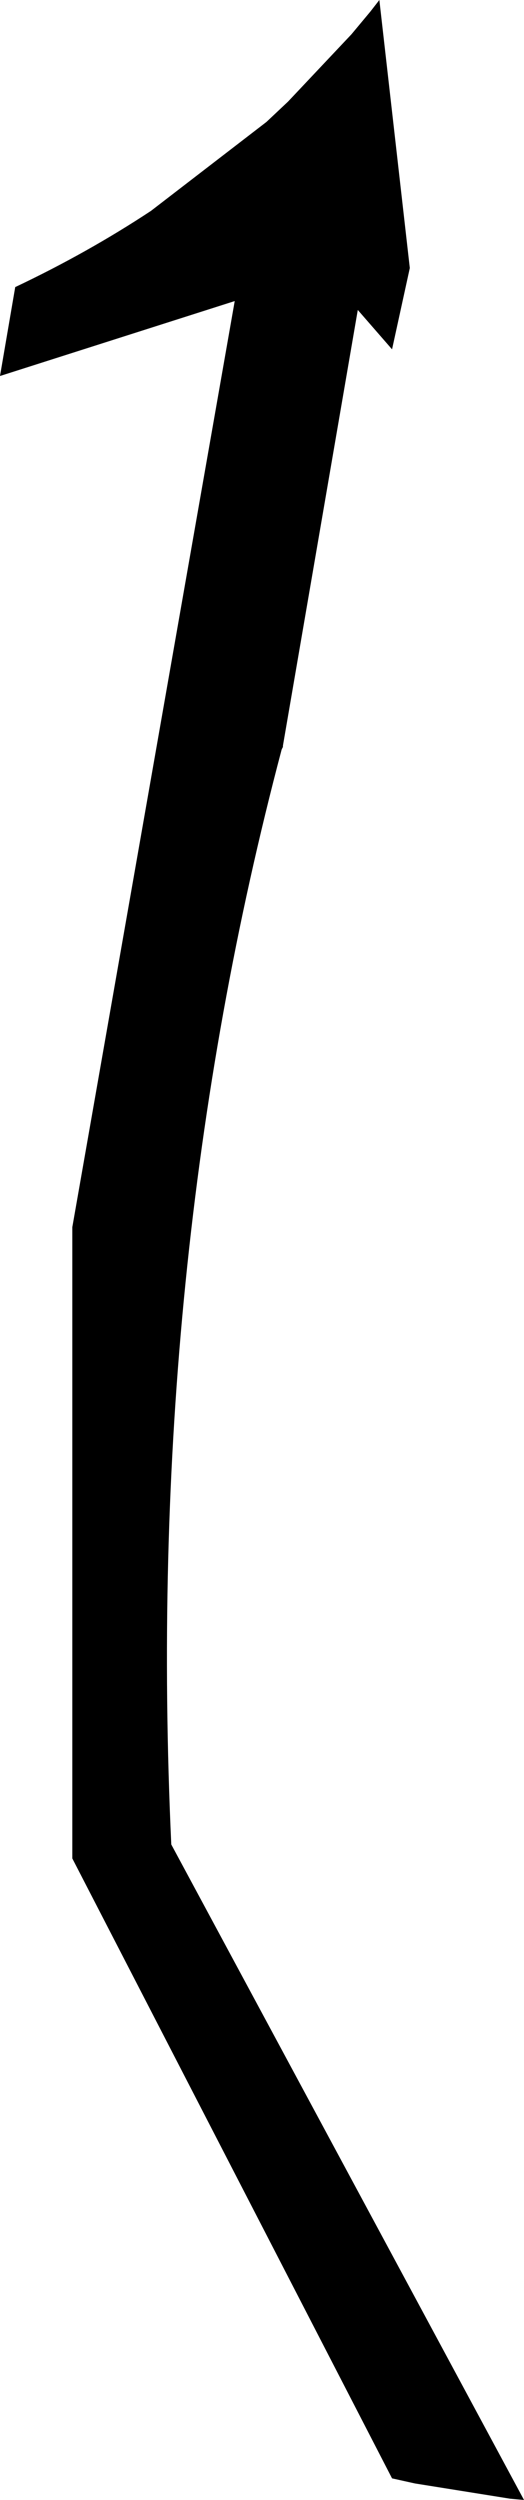 <?xml version="1.0" encoding="UTF-8" standalone="no"?>
<svg xmlns:xlink="http://www.w3.org/1999/xlink" height="98.4px" width="20.65px" xmlns="http://www.w3.org/2000/svg">
  <g transform="matrix(1.0, 0.0, 0.0, 1.0, -202.45, -358.1)">
    <path d="M208.4 366.4 L212.95 362.9 213.8 362.1 216.3 359.45 217.05 358.55 217.4 358.1 218.6 368.65 217.9 371.85 216.55 370.3 213.6 387.45 213.6 387.5 213.55 387.6 Q208.15 408.0 209.2 430.7 L223.1 456.5 222.55 456.45 218.8 455.85 217.9 455.65 205.3 431.25 205.3 406.4 211.7 369.95 202.45 372.9 203.05 369.4 Q205.9 368.05 208.4 366.4" fill="#000000" fill-rule="evenodd" stroke="none"/>
  </g>
</svg>
